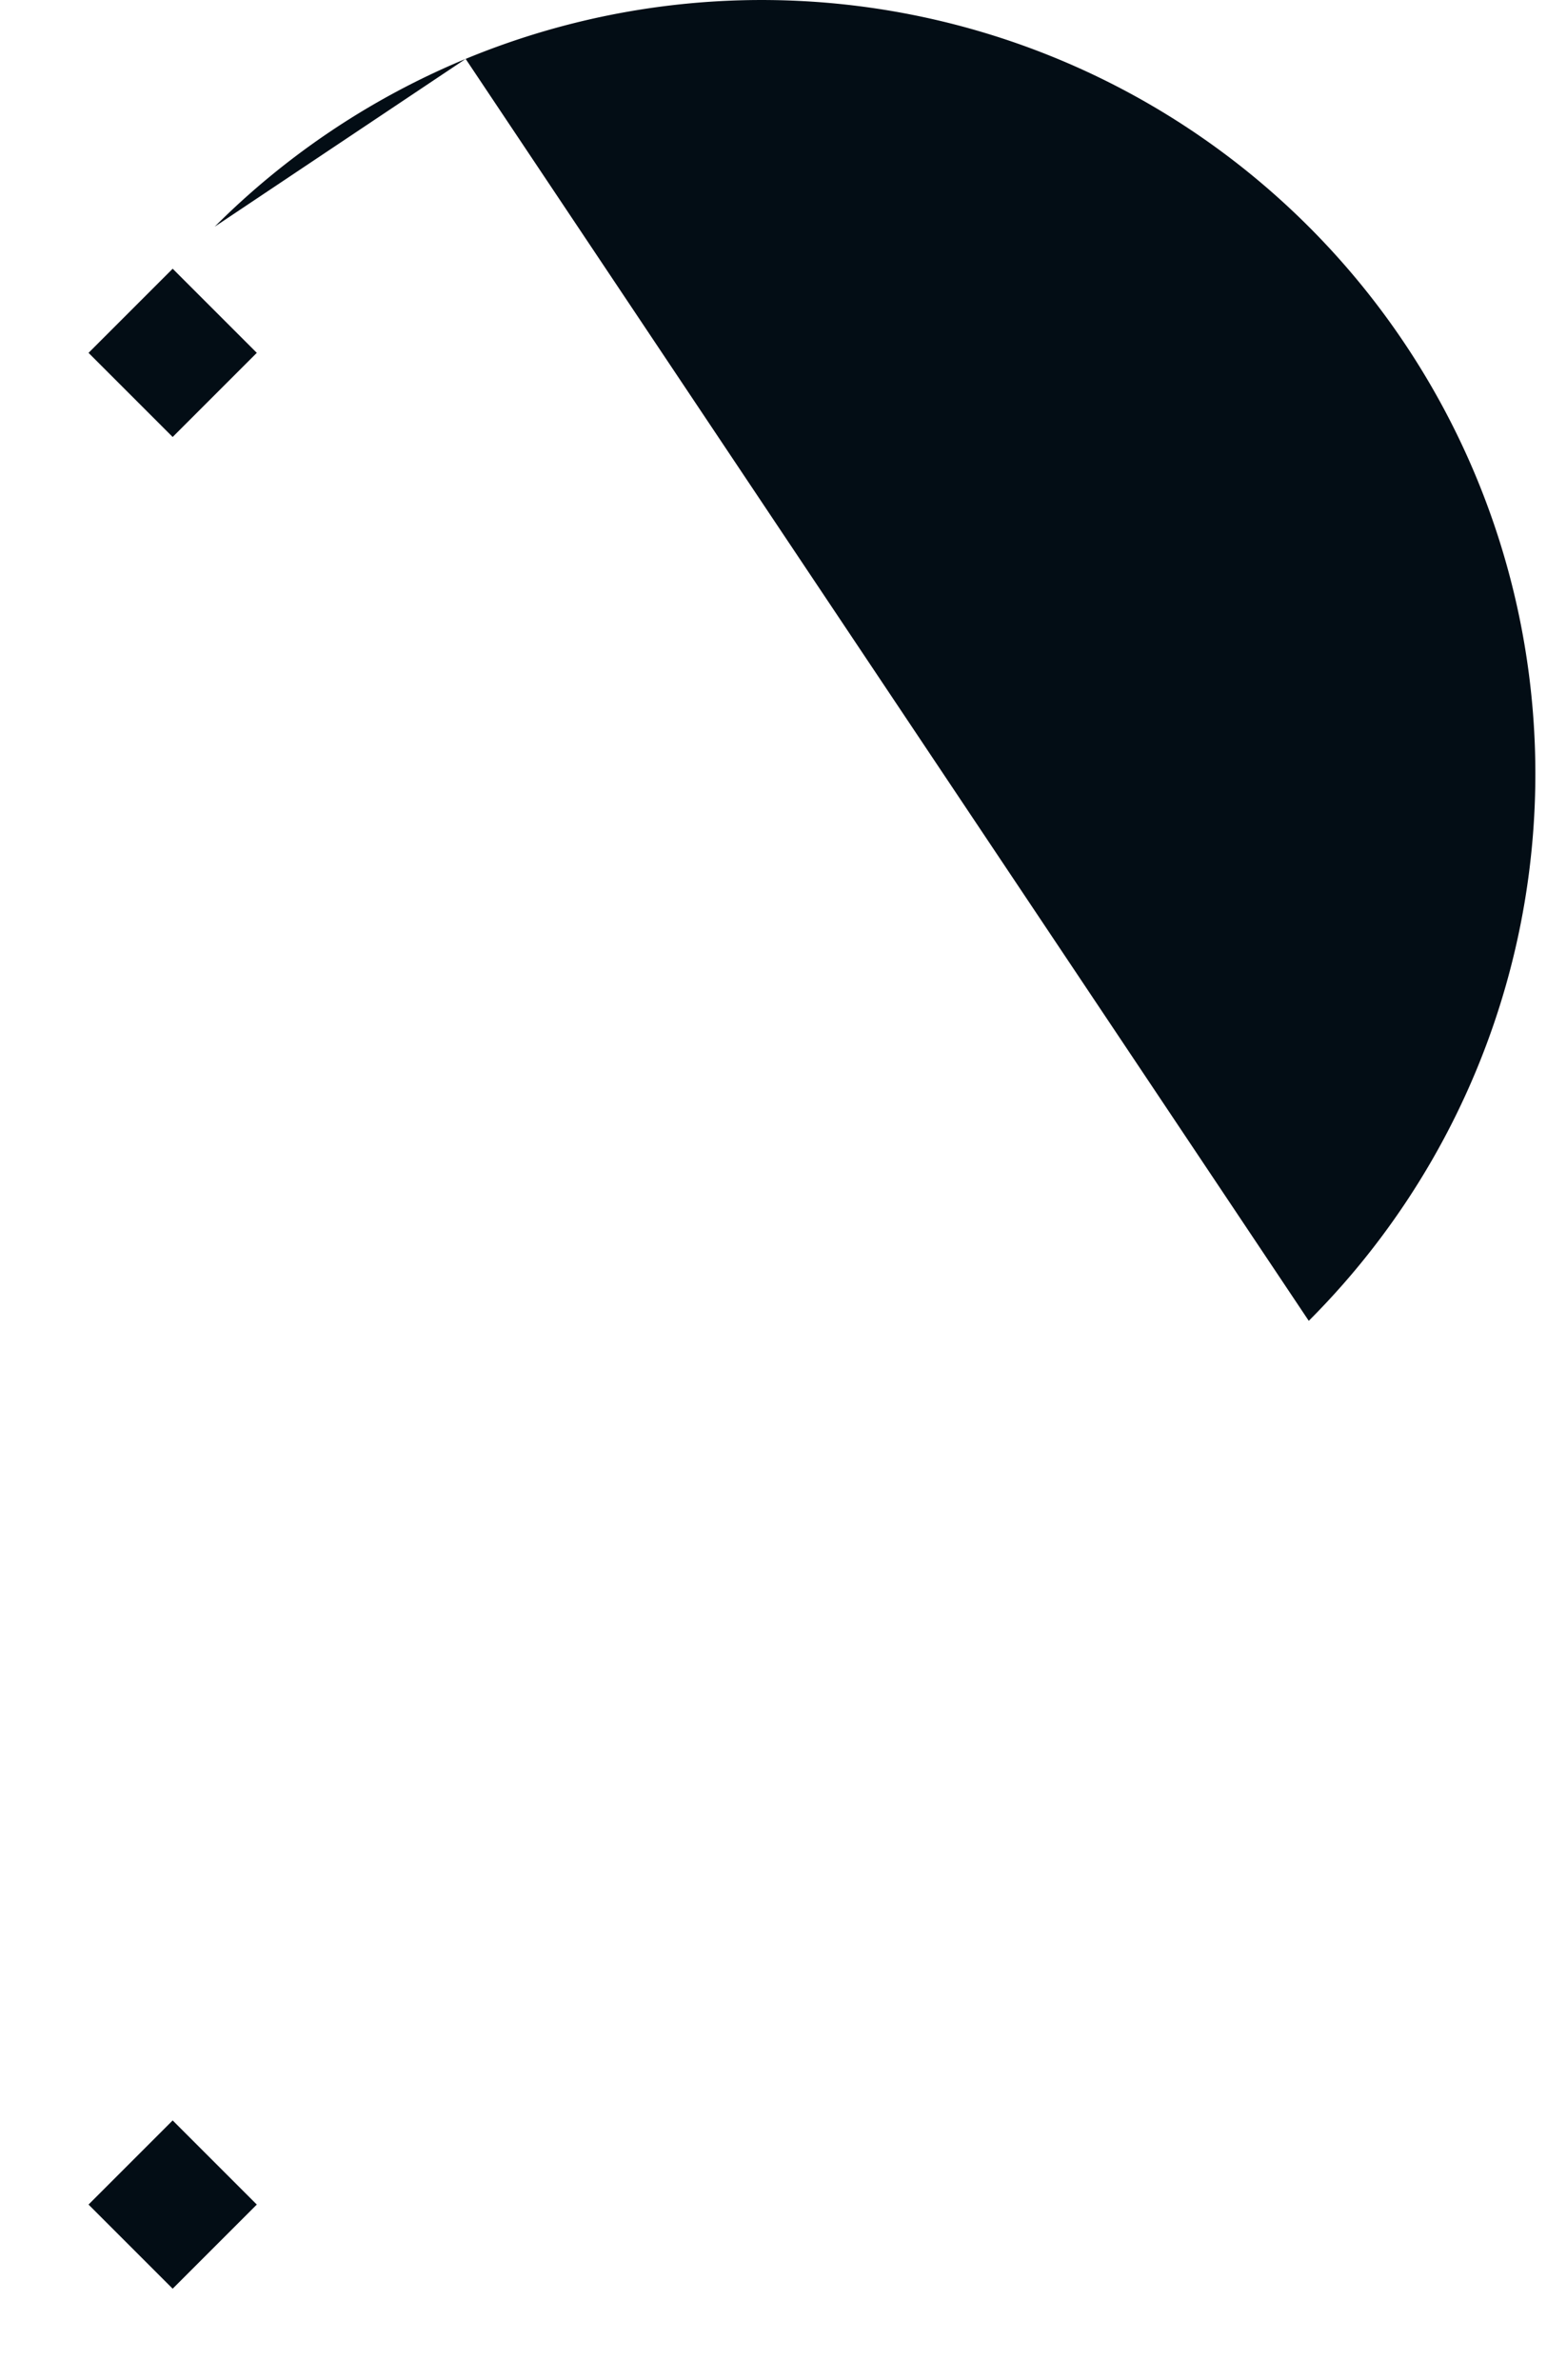 <svg width="13" height="20" fill="none" xmlns="http://www.w3.org/2000/svg"><path fill-rule="evenodd" clip-rule="evenodd" d="M3.913.495a6.5 6.5 0 017.085 1.41 6.501 6.501 0 010 9.194l-.707-.707.707.707M1.451 2.258l-.707.707.707.707.707-.707-.707-.707zm0 15.56l-.707.707.707.707.707-.707-.707-.707zM3.913.495a6.5 6.5 0 00-2.109 1.41zm-2.109 1.41z" fill="#030D15"/></svg>